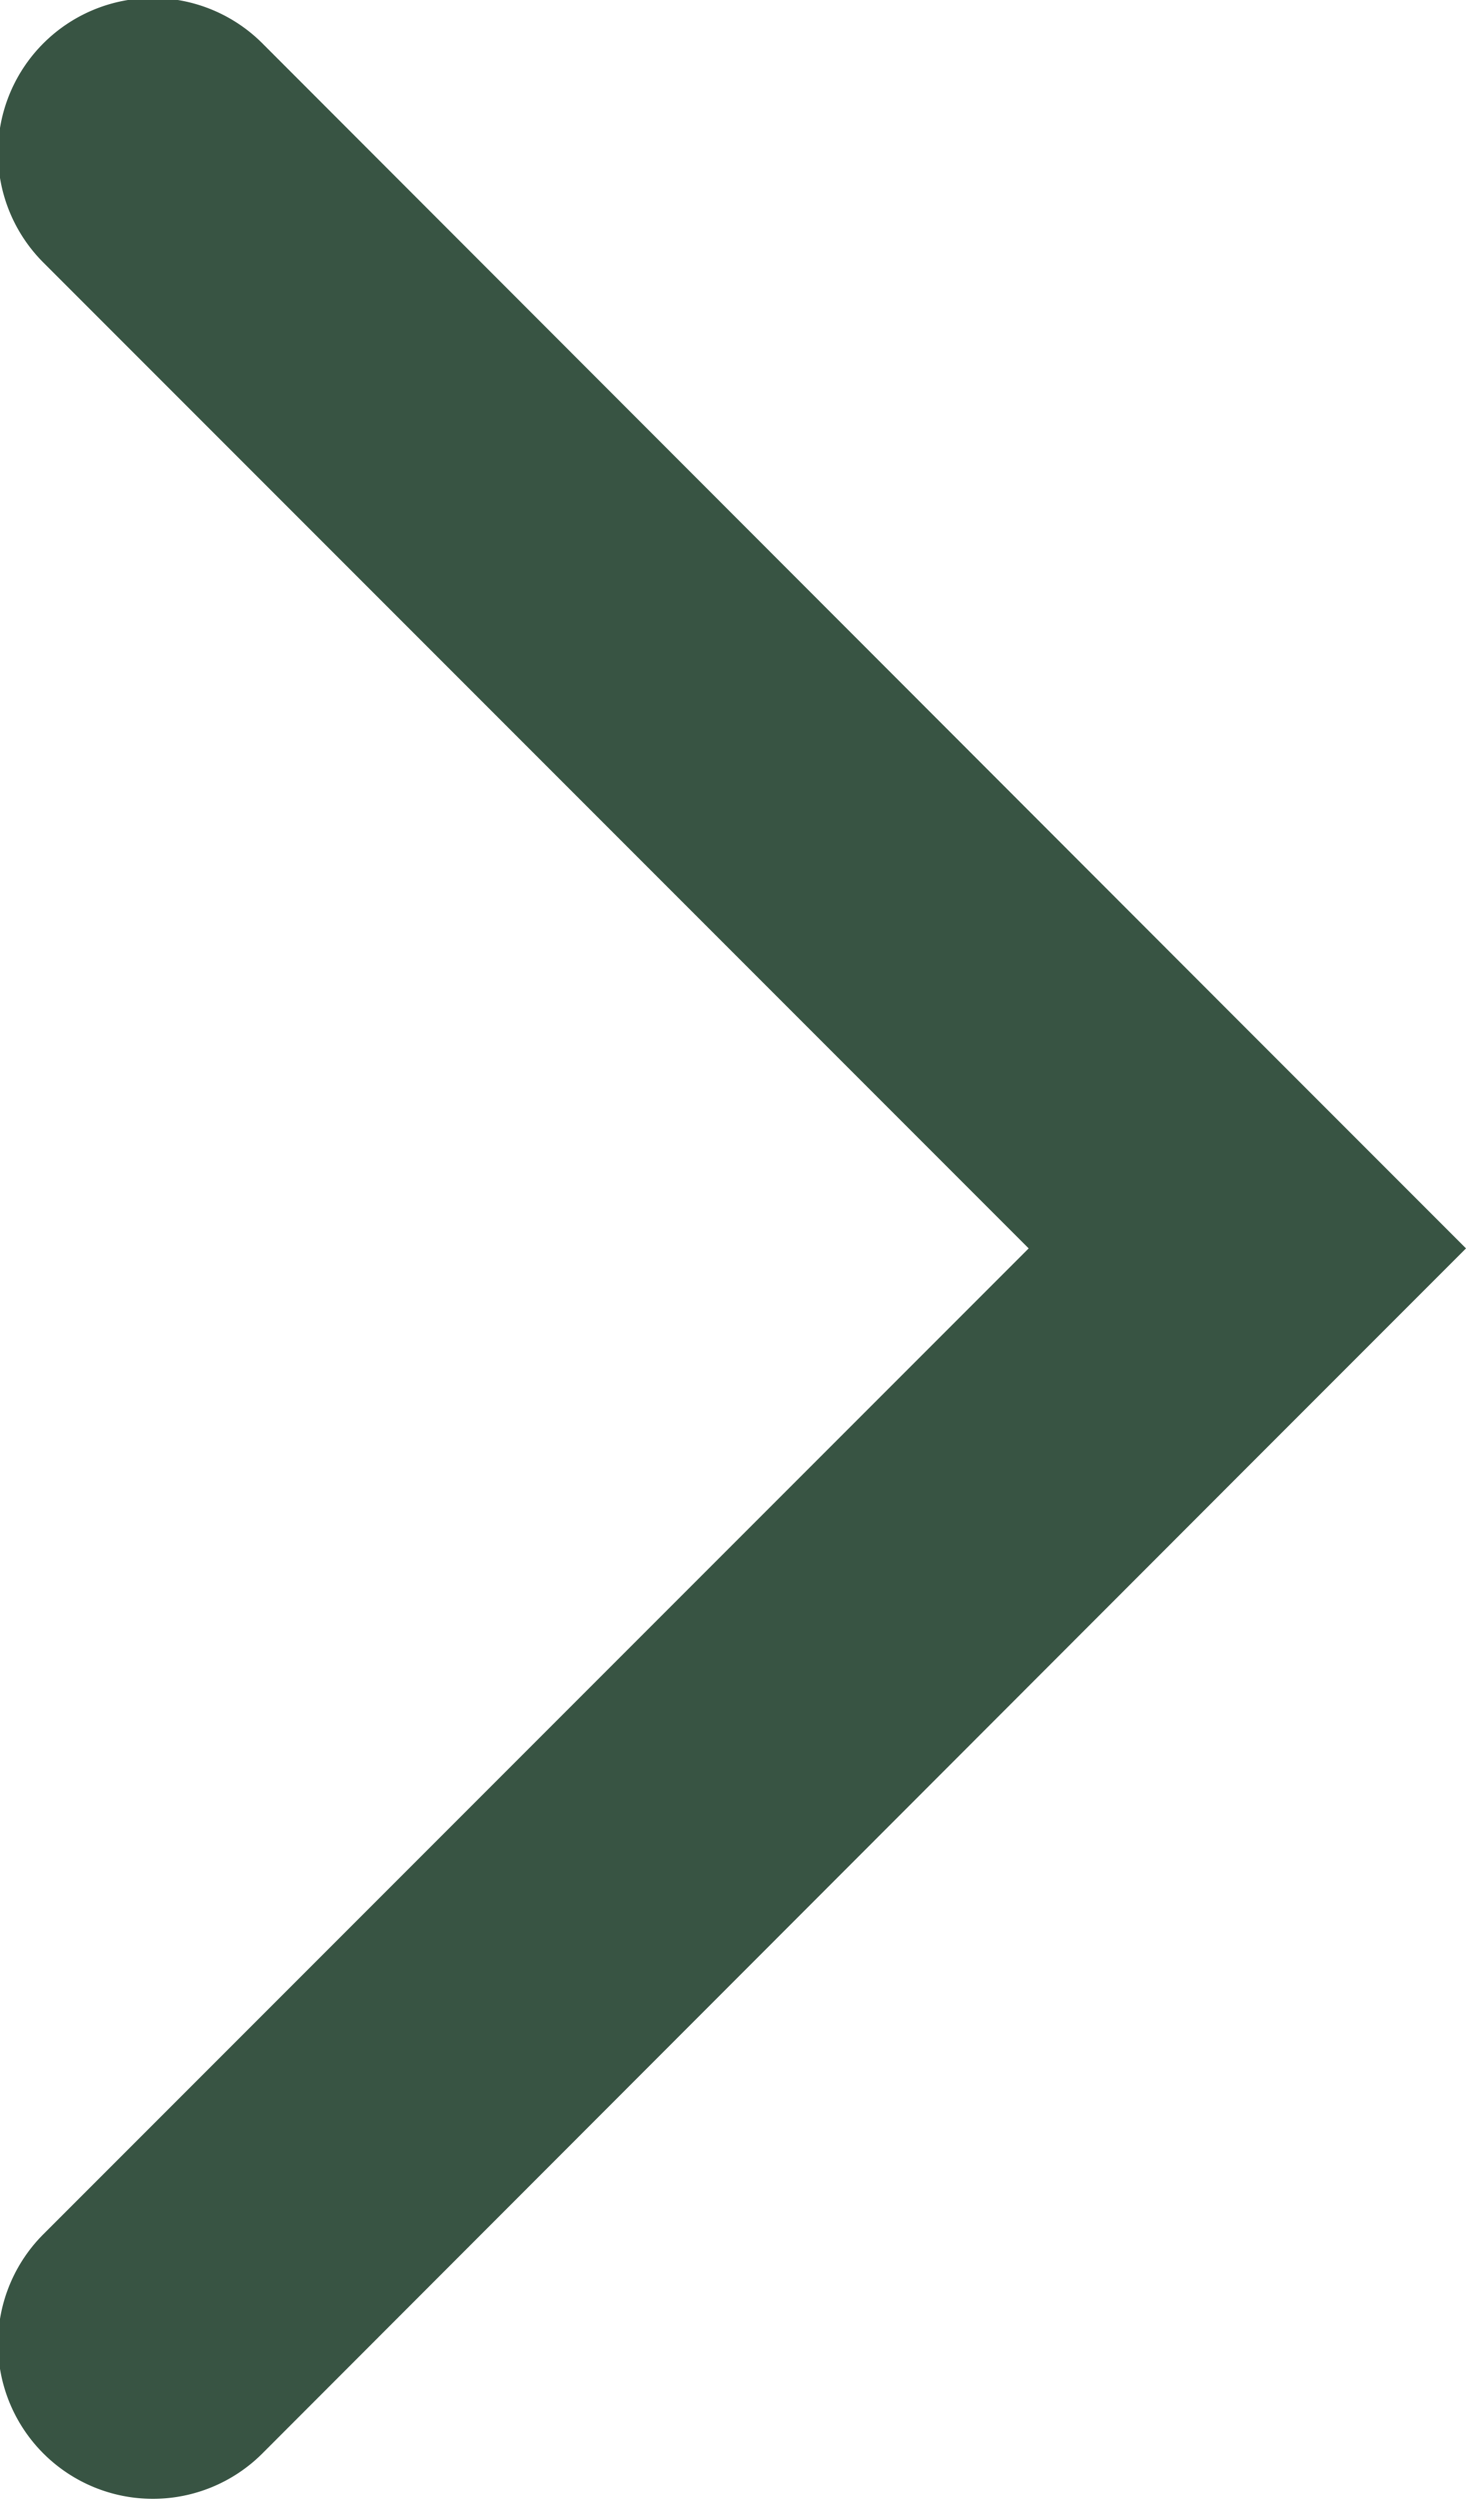 <svg xmlns="http://www.w3.org/2000/svg" width="18.94" height="32.28" viewBox="0 0 18.94 32.28"><path data-name="Rounded Rectangle 8" d="M3.39 31.68l12.72-12.73 1.42-1.42 1.41-1.41-1.41-1.41-1.42-1.42L3.39.56A2.001 2.001 0 10.56 3.39l12.73 12.73L.56 28.85a2.001 2.001 0 102.83 2.83z" fill="#385443" fill-rule="evenodd"/></svg>